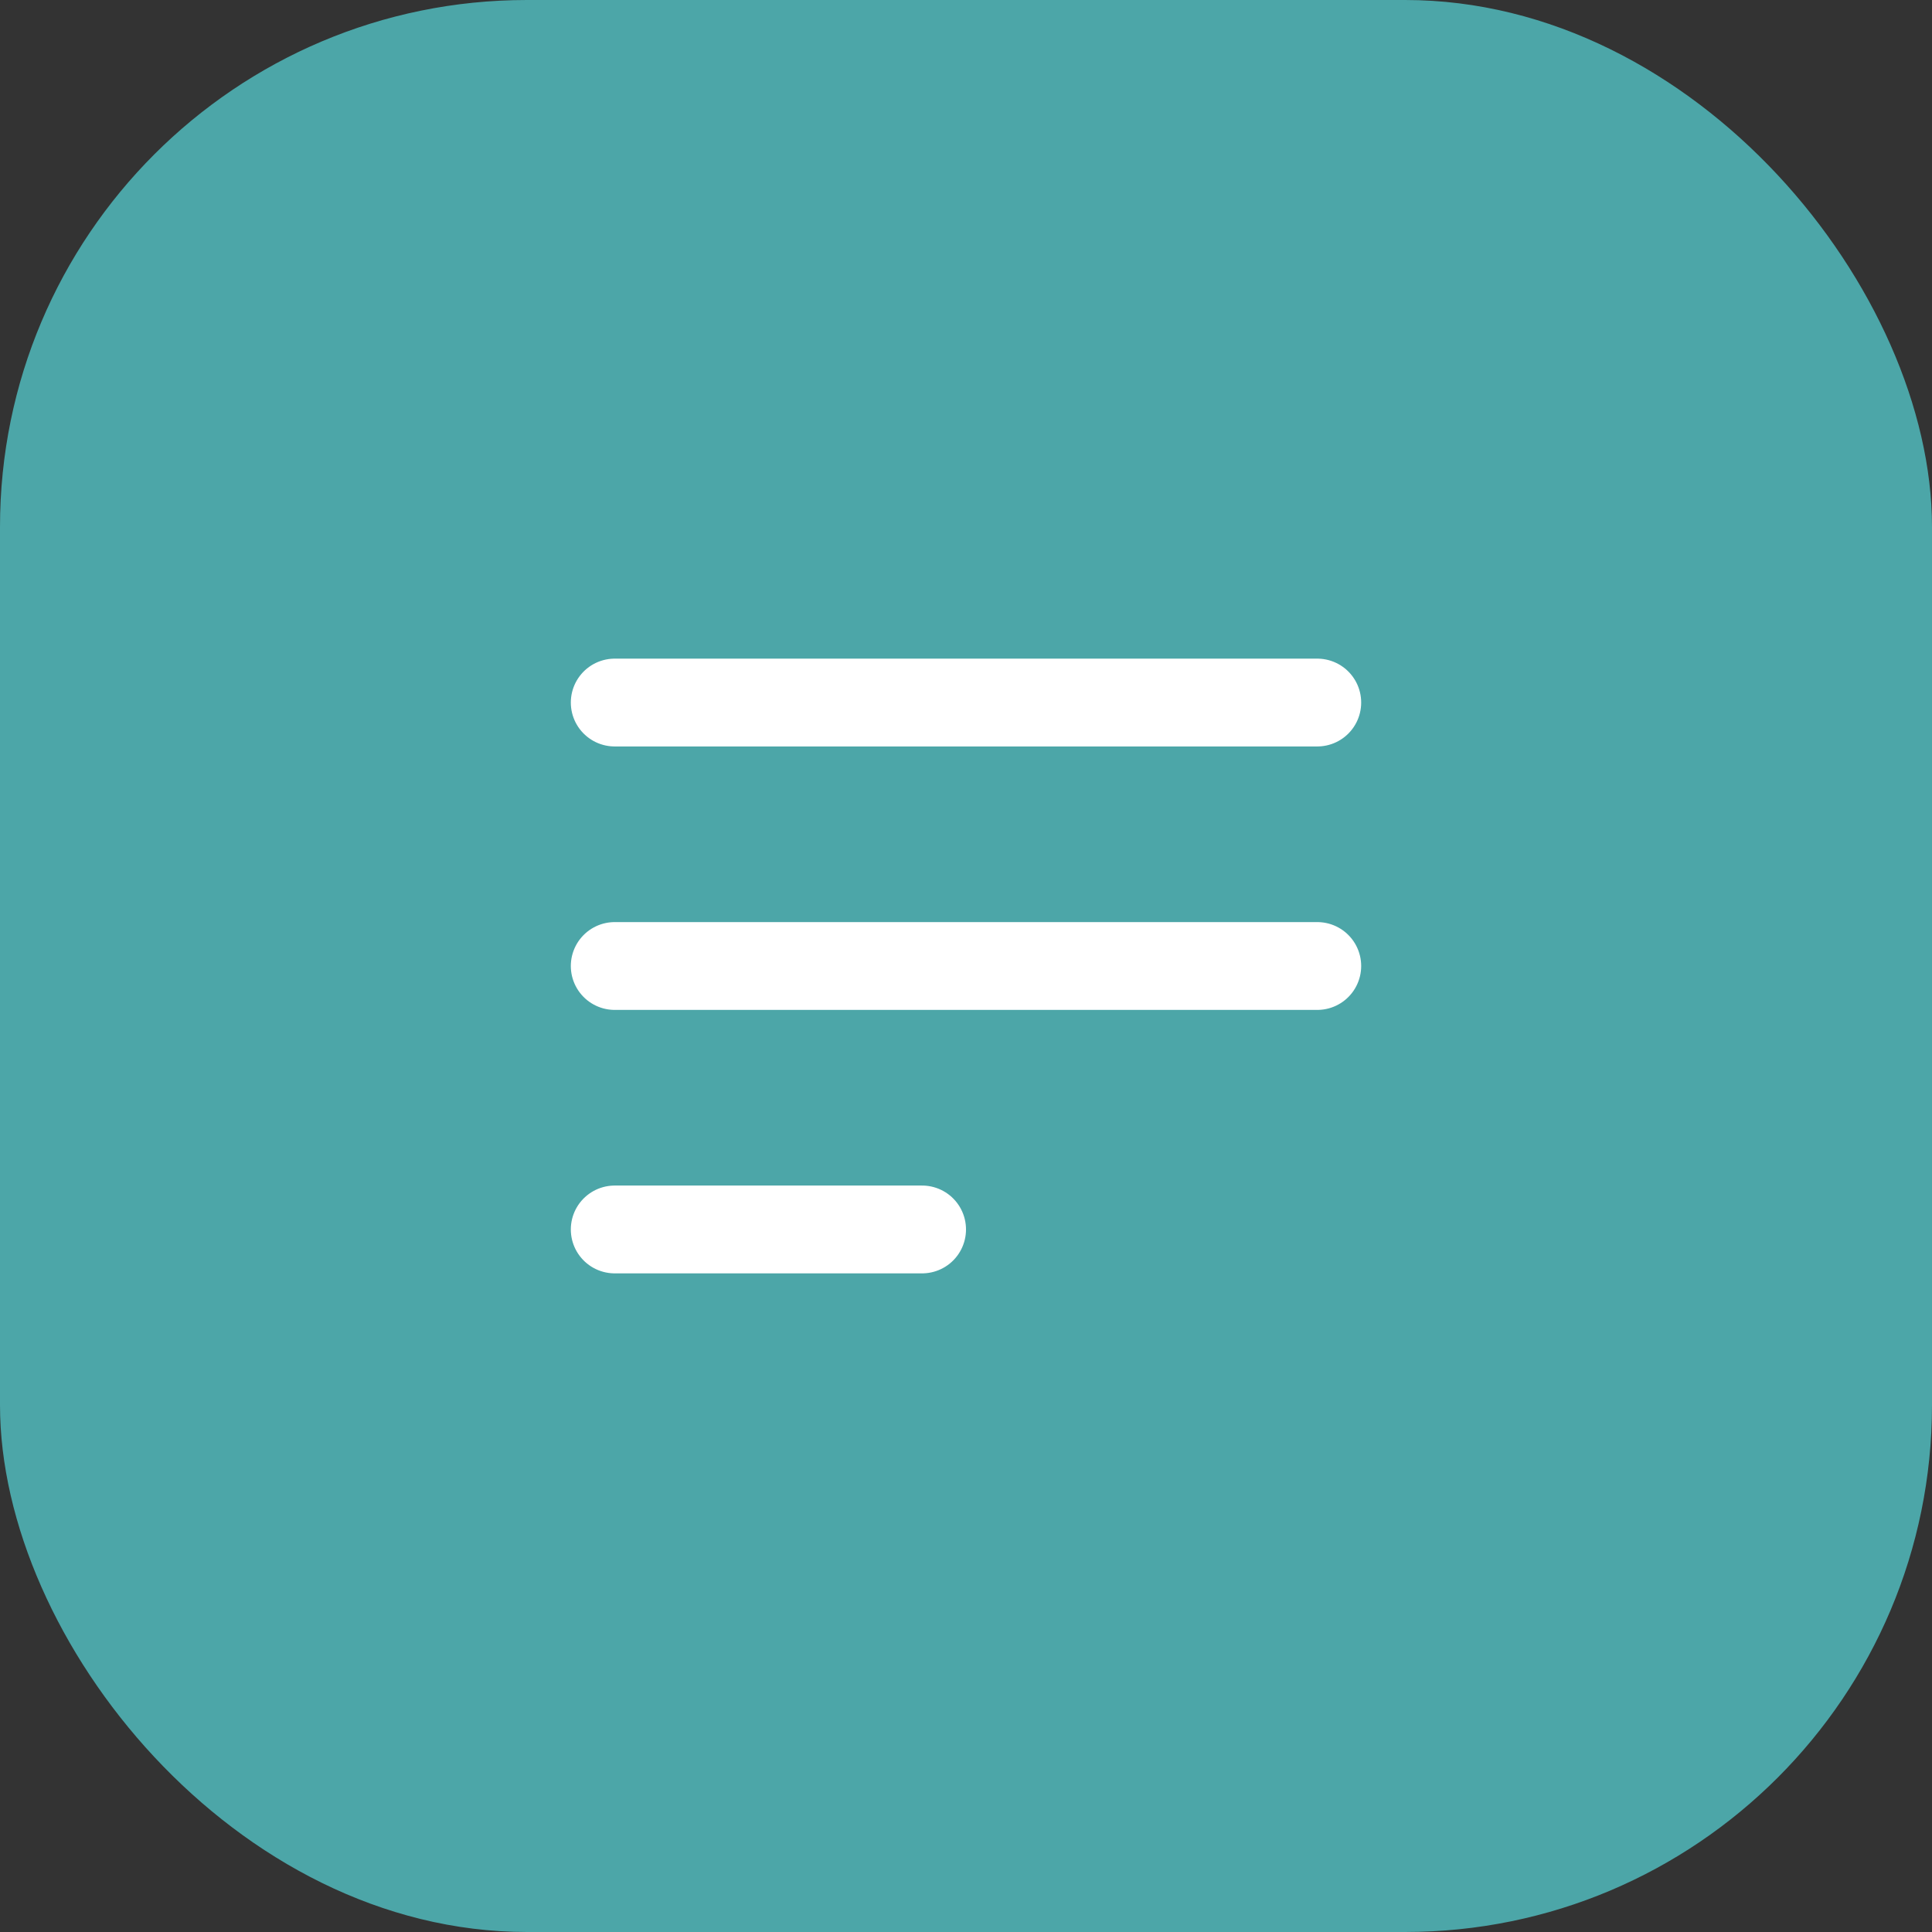 <svg width="44" height="44" viewBox="0 0 44 44" fill="none" xmlns="http://www.w3.org/2000/svg">
<rect x="0" y="0" width="44" height="44" fill="#333333" stroke="none"/>
<rect width="44" height="44" rx="12" fill="#4CA6A8"/>
<path d="M14 28H21M14 16H30H14ZM14 22H30H14Z" stroke="white" stroke-width="2" stroke-linecap="round" stroke-linejoin="round"/>
</svg>
